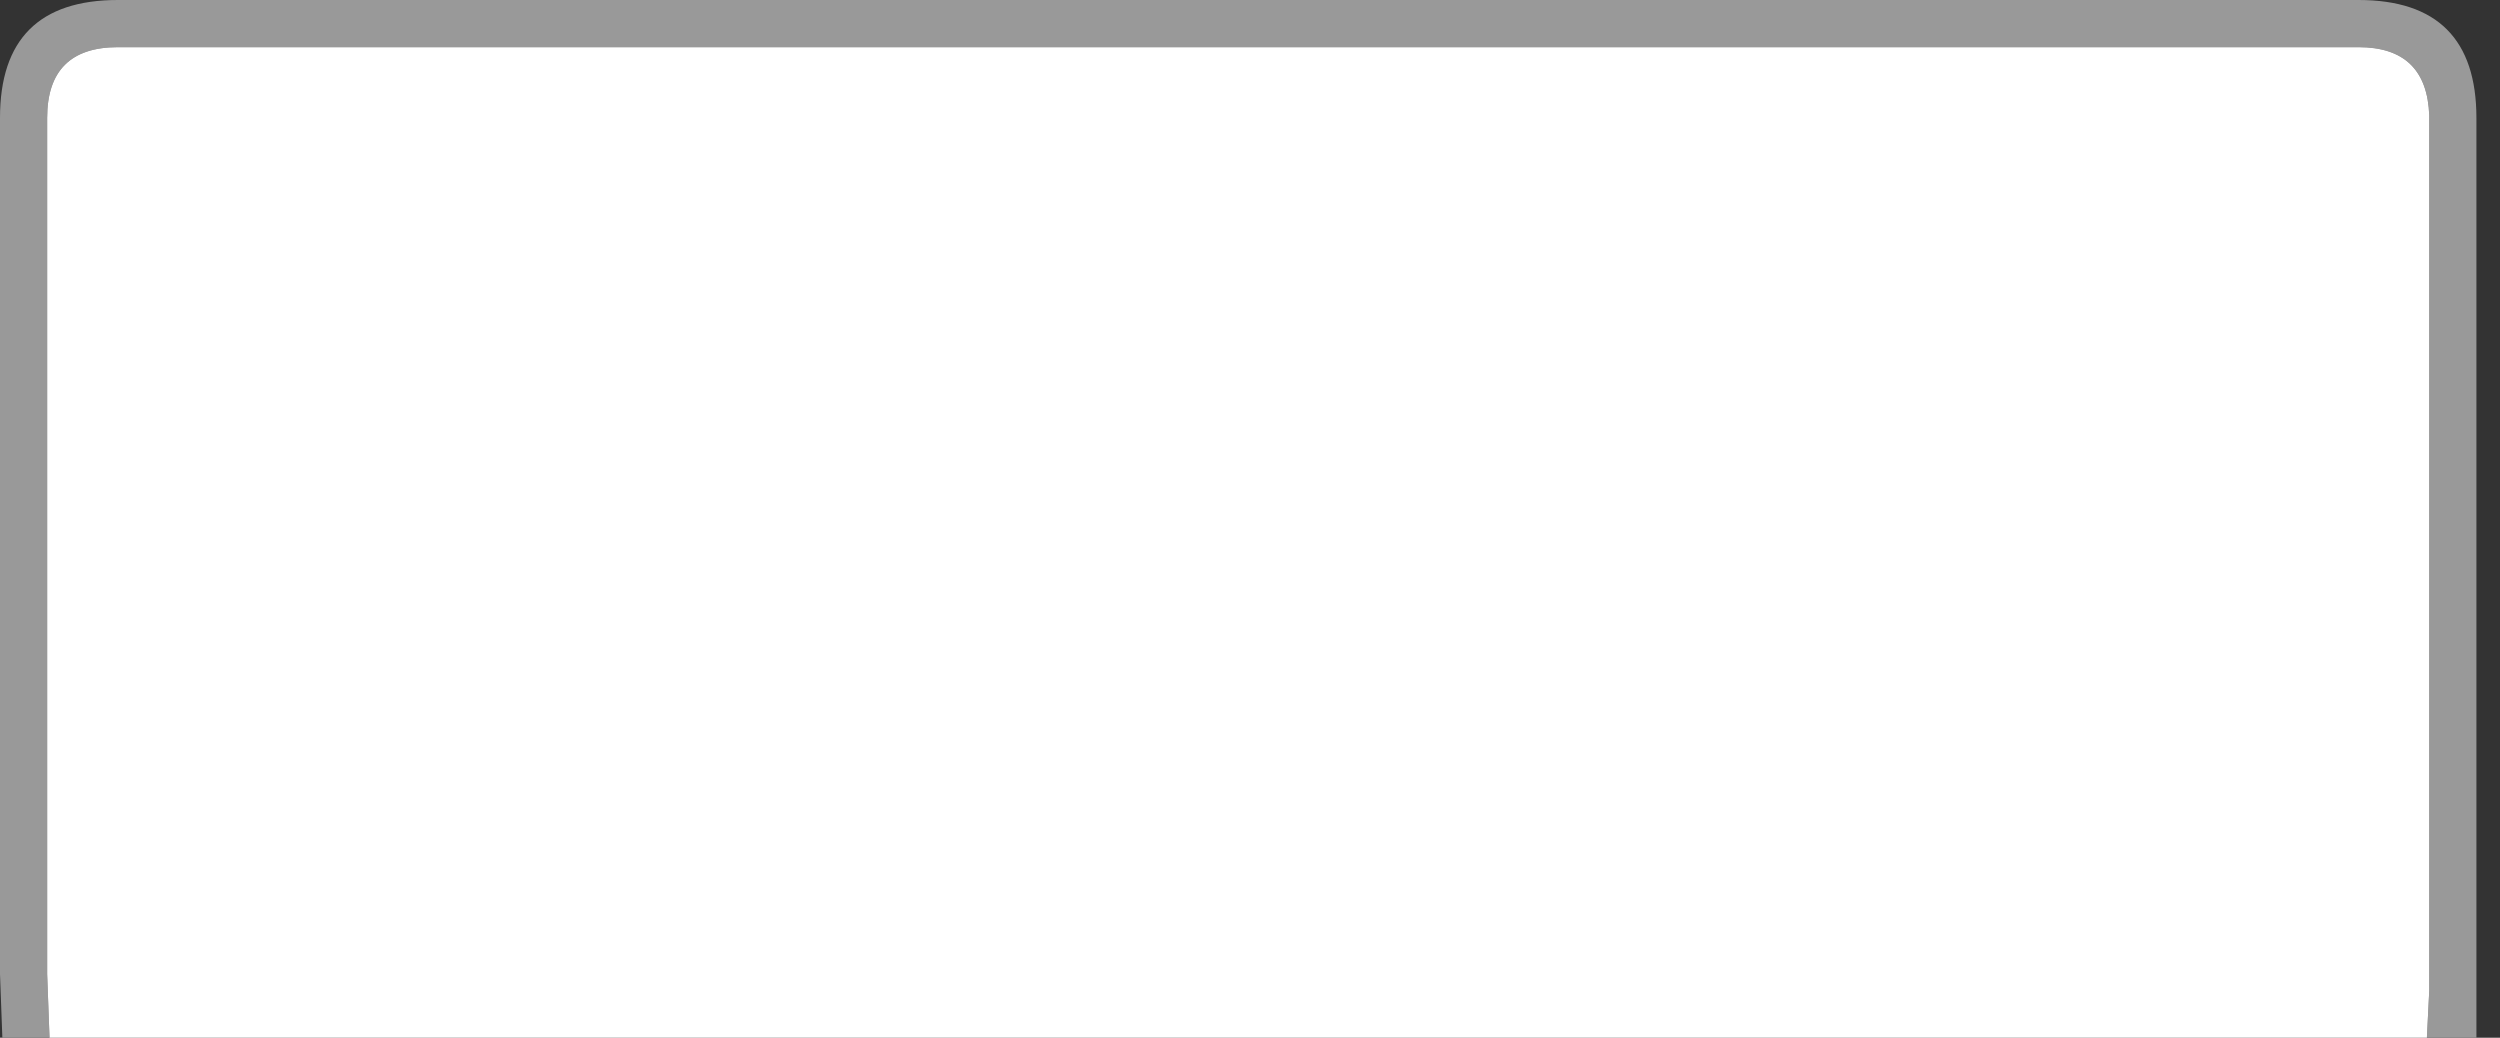 <?xml version="1.0" encoding="utf-8"?>
<svg version="1.1" id="Layer_1"
xmlns="http://www.w3.org/2000/svg"
xmlns:xlink="http://www.w3.org/1999/xlink"
width="53px" height="22px"
xml:space="preserve">
<rect width="100%" height="100%" fill="#333333" stroke="none"/>
<g id="36" transform="matrix(1, 0, 0, 1, 0, 0)">
<path style="fill:#999999;fill-opacity:1" d="M51.5,21L51.5 20.05L51.5 4.95L51.5 2.45Q51.45 1 50 1L47.1 1L4 1L2.5 1Q1 1 1 2.5L1 4.95L1 20.05L1 20.65L1.05 22L0.05 22L0 20.65L0 20.05L0 4.95L0 2.5Q0 0 2.5 0L4 0L47.1 0L50 0Q52.5 0 52.5 2.5L52.5 4.95L52.5 20.05L52.5 20.65L52.5 22L51.45 22L51.5 21" />
<linearGradient
id="LinearGradID_33" gradientUnits="userSpaceOnUse" gradientTransform="matrix(-4.57764e-005, 0.013, -0.013, -6.10352e-005, 25.6, 11.15)" spreadMethod ="pad" x1="-819.2" y1="0" x2="819.2" y2="0" >
<stop  offset="0" style="stop-color:#FFFFFF;stop-opacity:1" />
<stop  offset="1" style="stop-color:#FFFFFF;stop-opacity:1" />
</linearGradient>
<path style="fill:url(#LinearGradID_33) " d="M1.05,22L1 20.65L1 20.05L1 4.95L1 2.5Q1 1 2.5 1L4 1L47.1 1L50 1Q51.45 1 51.5 2.45L51.5 4.95L51.5 20.05L51.5 21L51.45 22L47.1 22L4 22L1.05 22" />
</g>
</svg>
